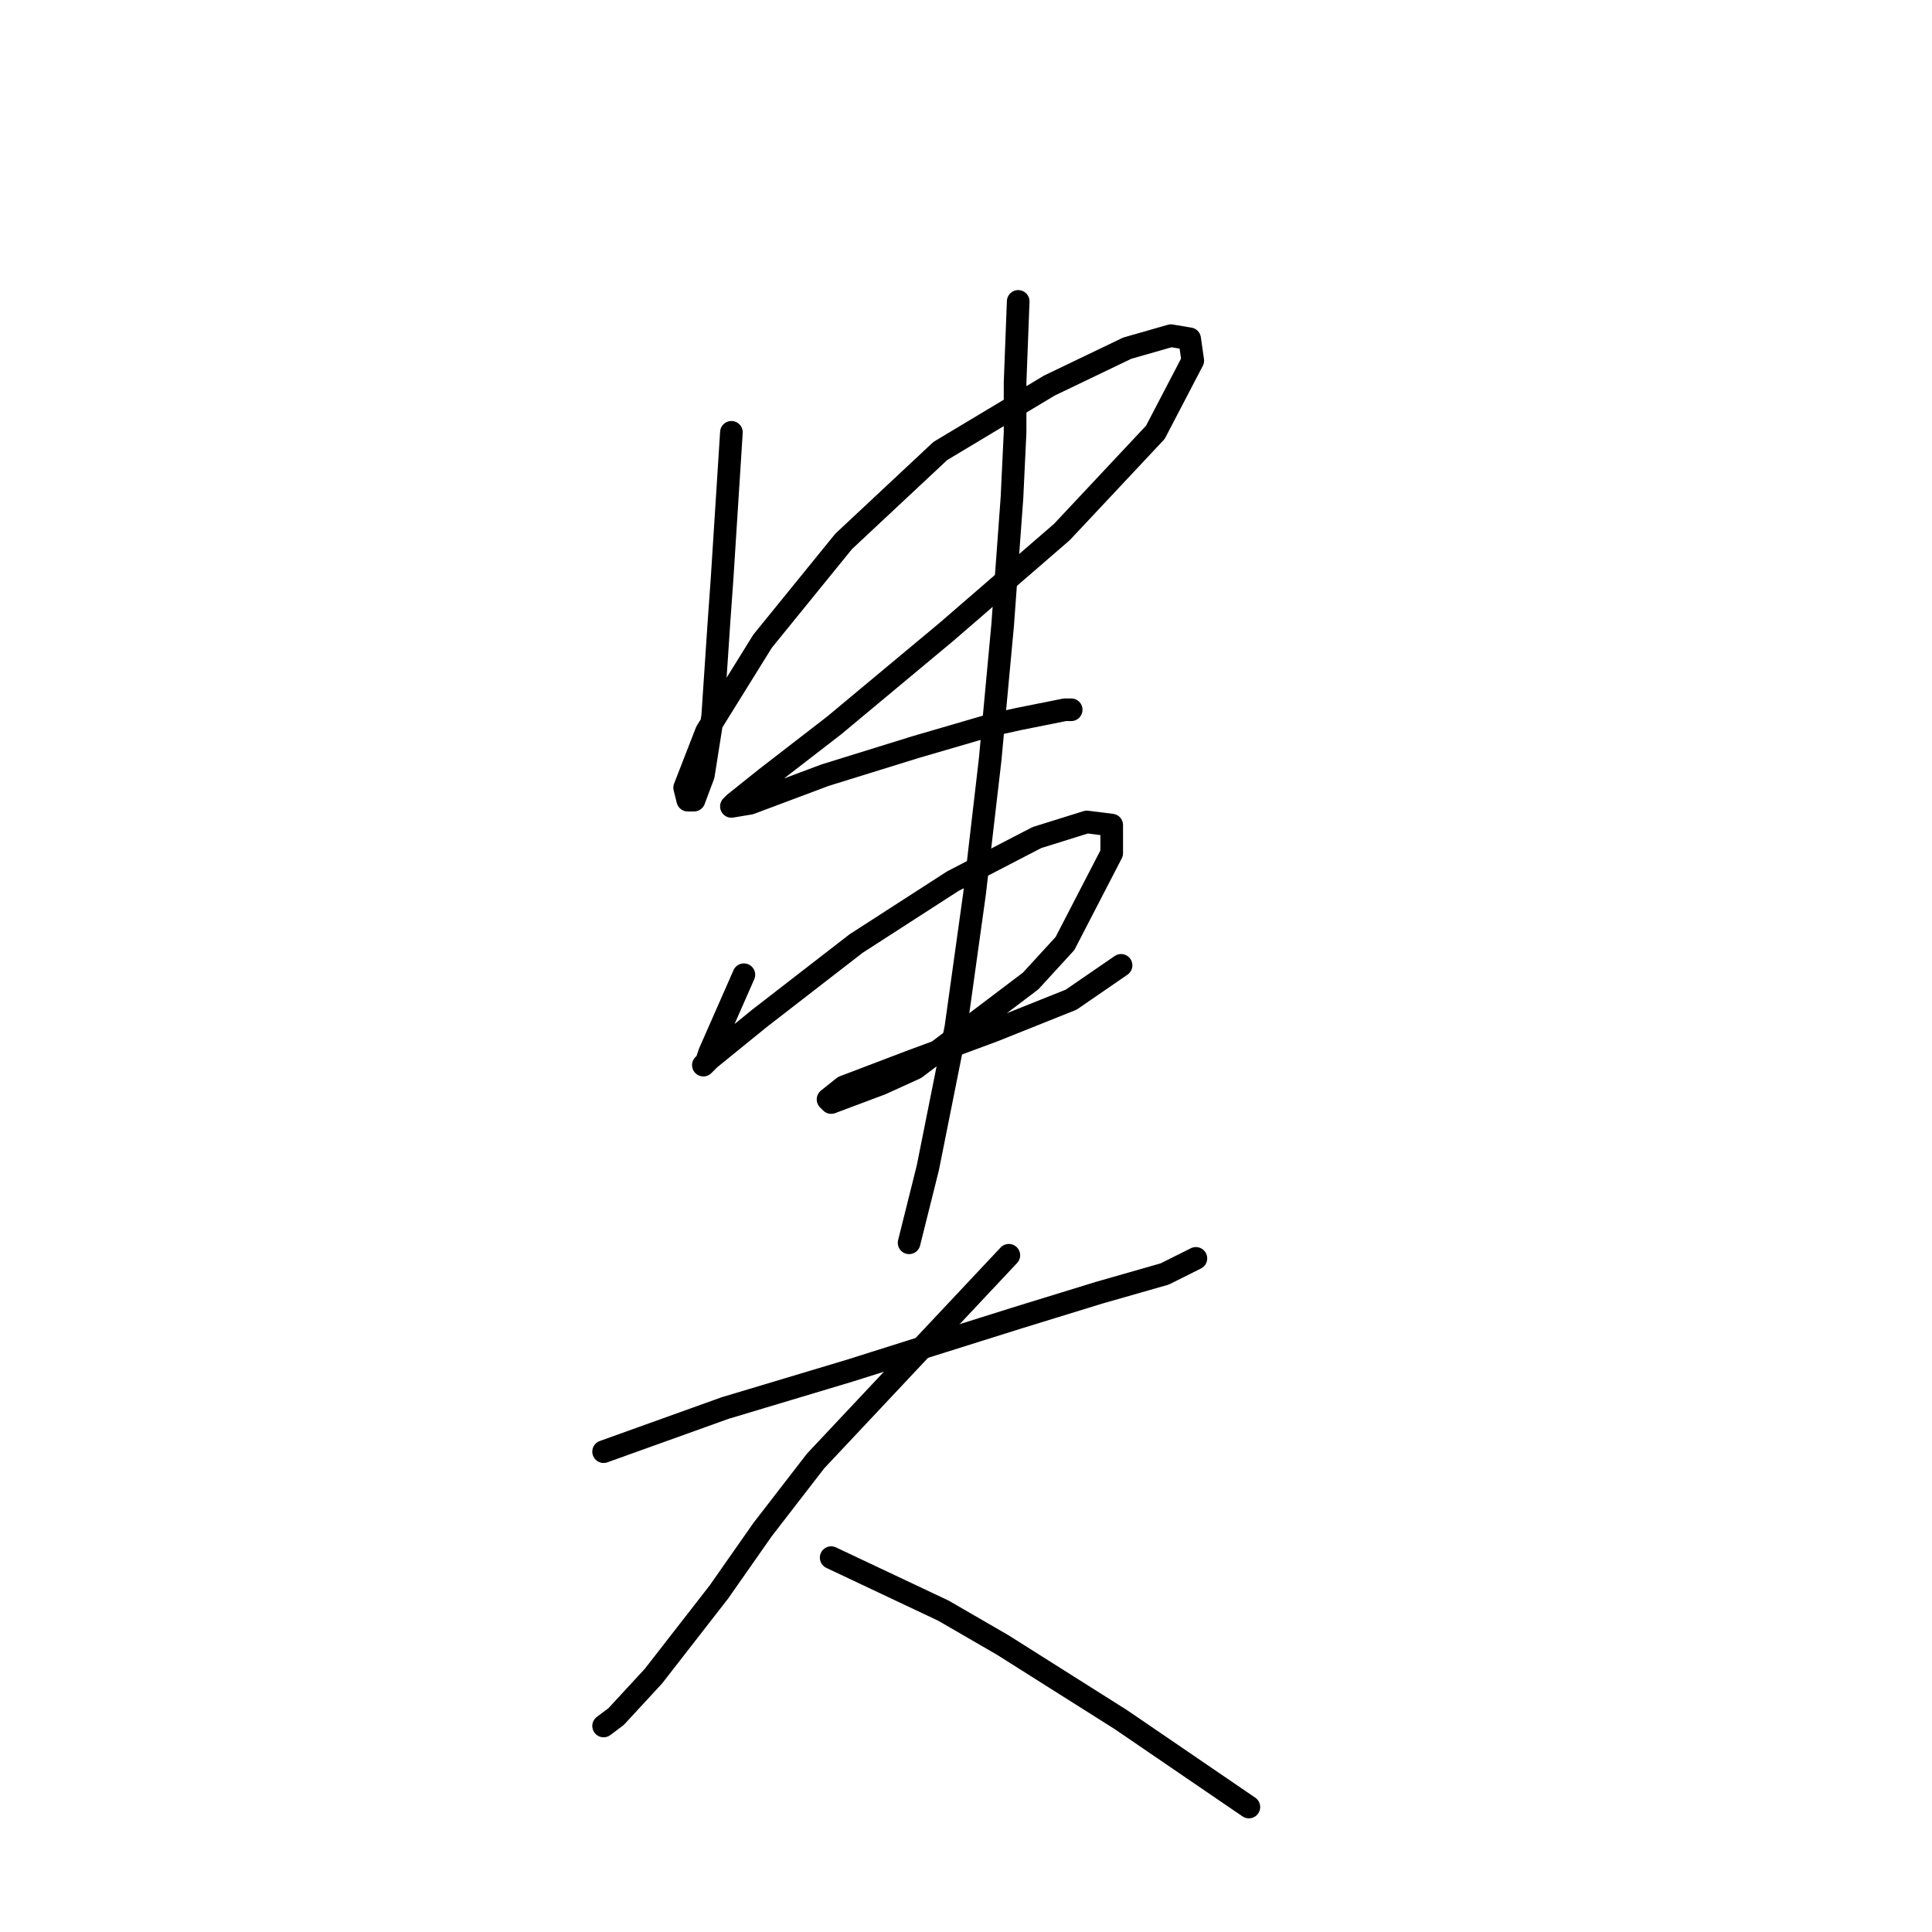 <?xml version="1.0" standalone="no"?>
    <svg width="256" height="256" xmlns="http://www.w3.org/2000/svg" version="1.1">
    <polyline stroke="black" stroke-width="3" stroke-linecap="round" fill="transparent" stroke-linejoin="round" points="96.916 57.285 95.677 76.698 95.264 82.481 94.438 94.872 93.199 102.72 91.959 106.025 91.133 106.025 90.72 104.372 93.612 96.938 101.047 84.959 111.786 71.741 124.59 59.763 139.047 51.089 149.373 46.132 155.156 44.48 157.634 44.893 158.047 47.785 153.091 57.285 140.699 70.502 125.417 83.72 110.547 96.111 101.46 103.133 97.329 106.438 96.916 106.851 99.394 106.438 109.308 102.72 121.286 99.003 131.199 96.111 134.917 95.285 141.112 94.046 141.938 94.046 141.938 94.046 " />
        <polyline stroke="black" stroke-width="3" stroke-linecap="round" fill="transparent" stroke-linejoin="round" points="98.568 129.155 94.025 139.482 93.612 140.721 93.199 141.134 94.025 140.308 100.633 134.938 113.438 125.025 126.243 116.764 137.395 110.981 144.004 108.916 147.308 109.329 147.308 113.047 141.112 125.025 136.569 129.982 121.286 141.547 116.742 143.612 110.134 146.091 109.721 145.677 111.786 144.025 120.46 140.721 131.612 136.59 141.938 132.46 148.547 127.916 148.547 127.916 " />
        <polyline stroke="black" stroke-width="3" stroke-linecap="round" fill="transparent" stroke-linejoin="round" points="134.917 39.937 134.504 50.676 134.504 57.285 134.091 65.959 132.851 82.894 131.199 100.655 129.134 118.416 126.656 136.177 122.938 154.765 120.46 164.678 120.46 164.678 " />
        <polyline stroke="black" stroke-width="3" stroke-linecap="round" fill="transparent" stroke-linejoin="round" points="79.981 192.352 96.09 186.569 104.351 184.091 112.612 181.613 120.46 179.135 134.917 174.591 145.656 171.287 154.33 168.808 158.461 166.743 158.461 166.743 " />
        <polyline stroke="black" stroke-width="3" stroke-linecap="round" fill="transparent" stroke-linejoin="round" points="133.677 166.33 108.068 193.591 101.047 202.678 95.264 210.939 86.59 222.092 81.633 227.461 79.981 228.701 79.981 228.701 " />
        <polyline stroke="black" stroke-width="3" stroke-linecap="round" fill="transparent" stroke-linejoin="round" points="110.134 206.396 125.003 213.418 132.851 217.961 140.699 222.918 148.547 227.875 165.482 239.44 165.482 239.44 " />
        </svg>